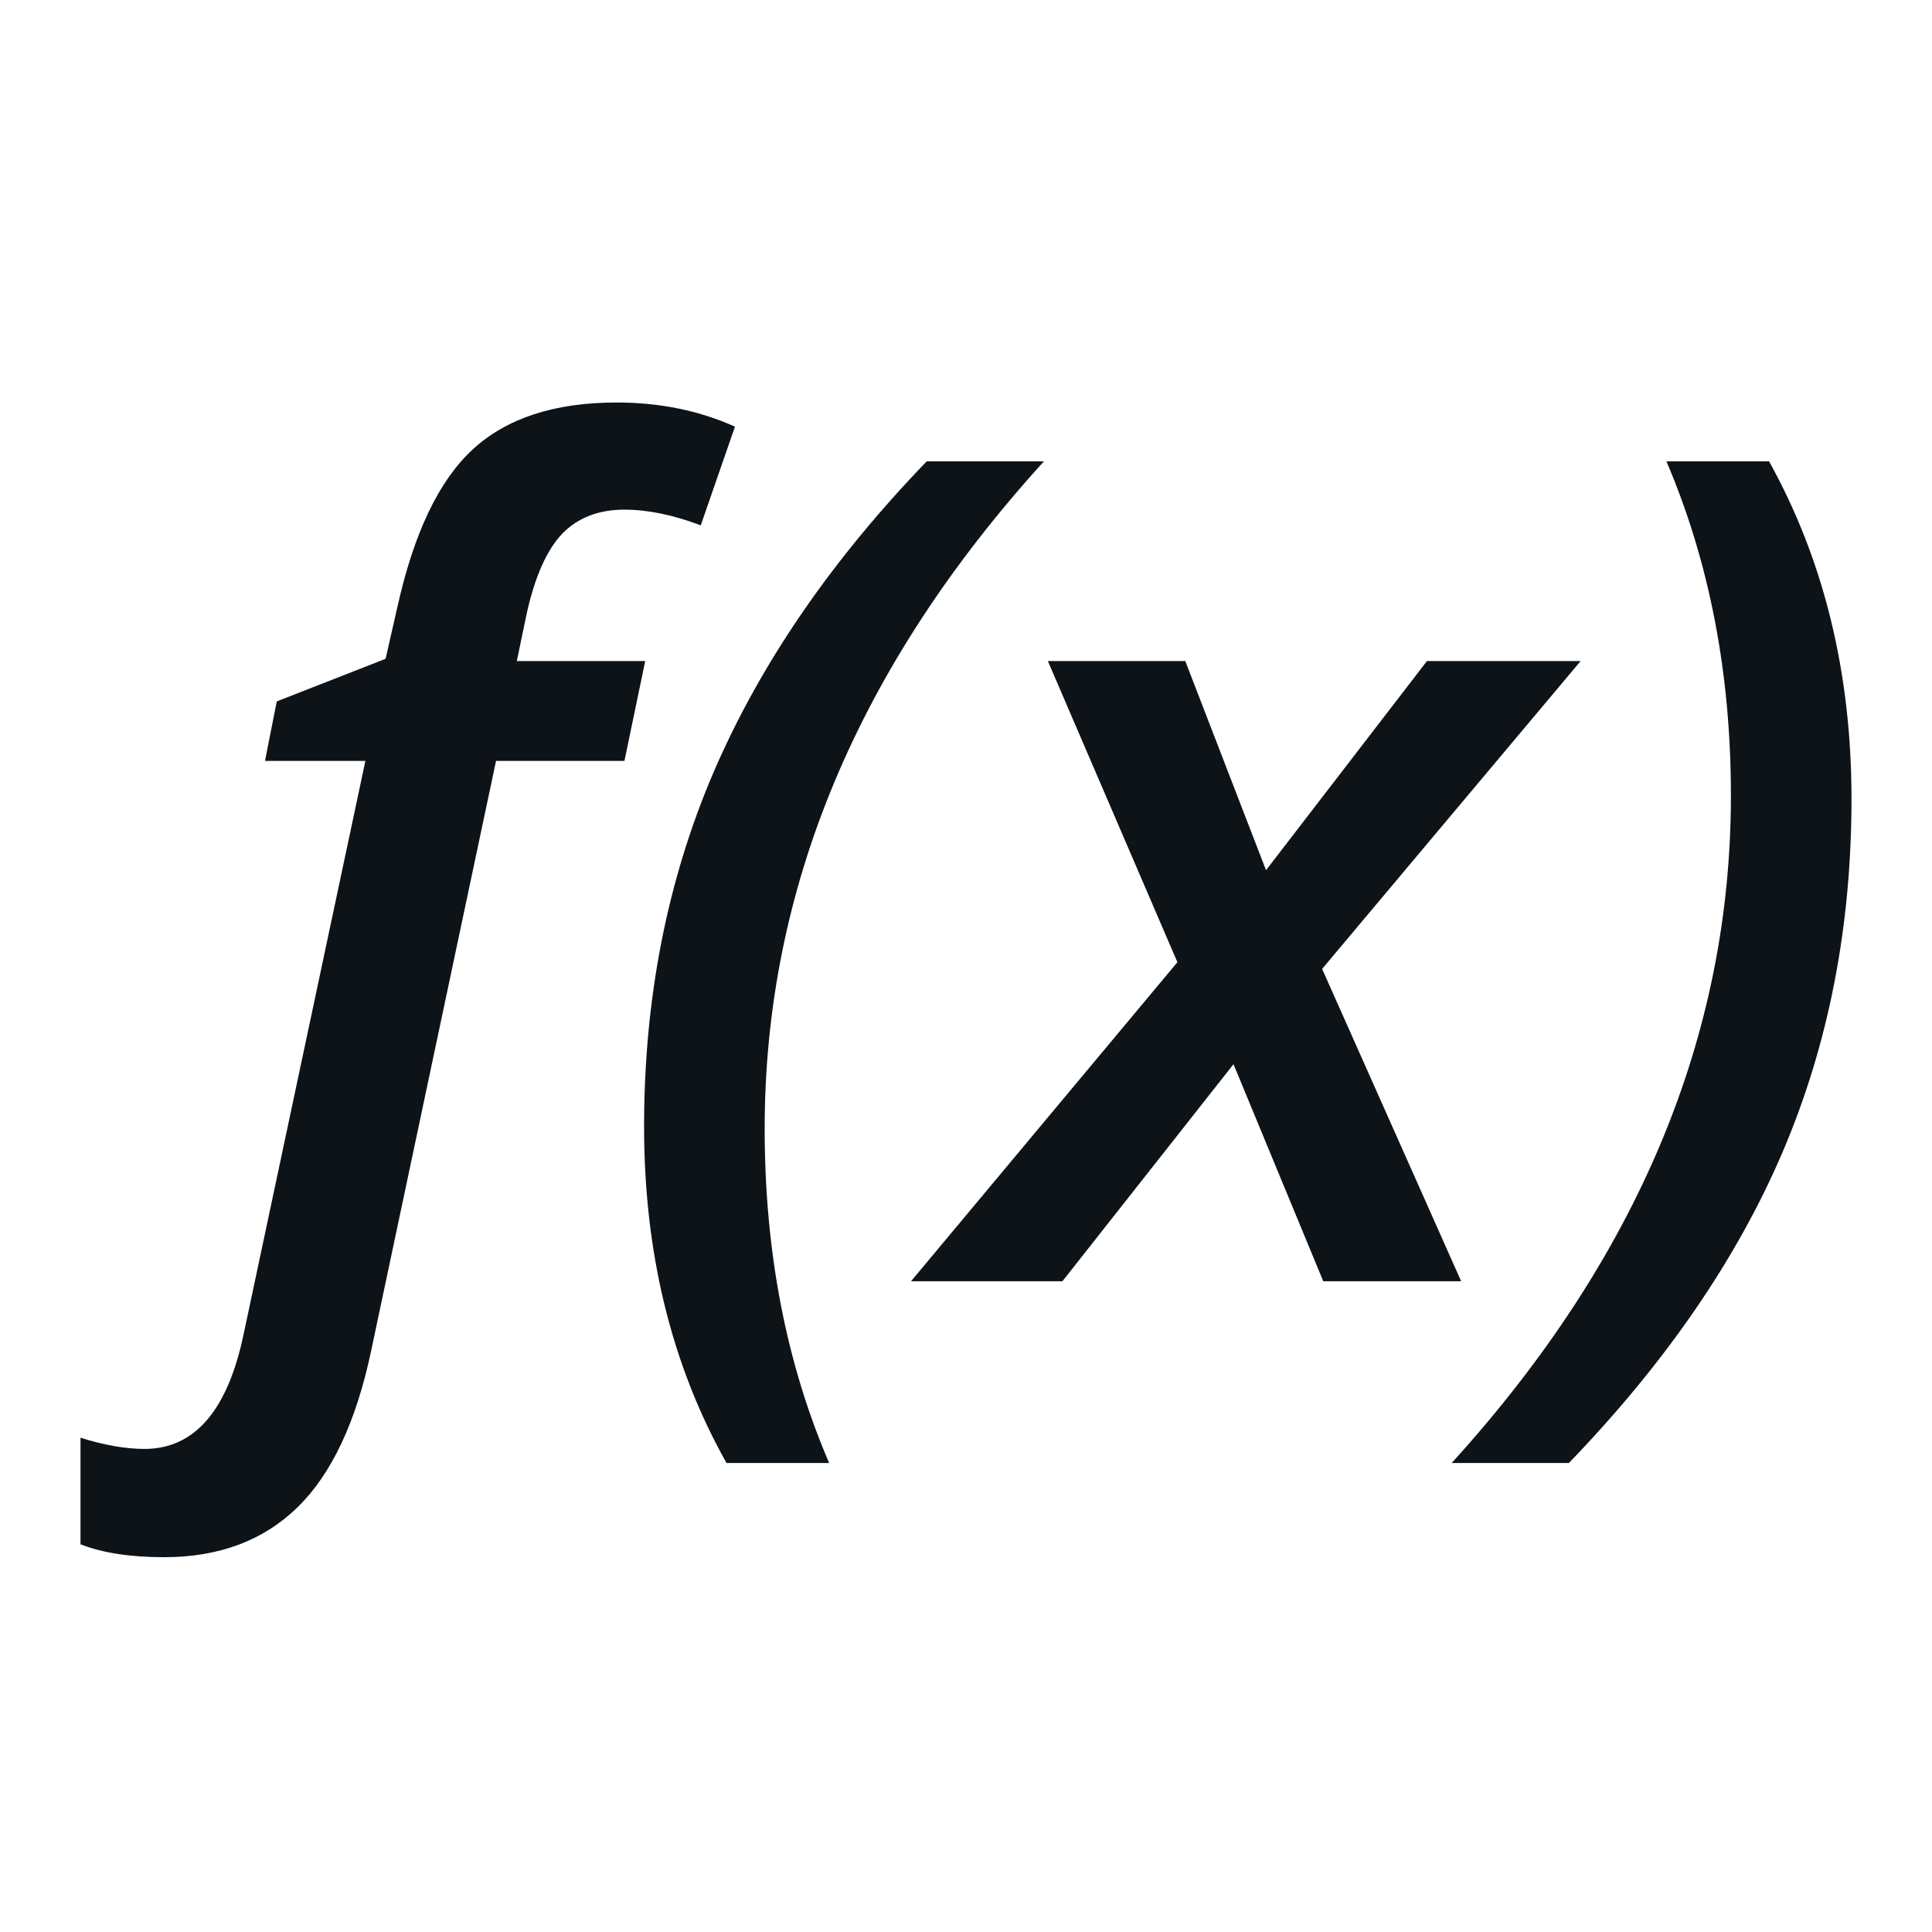 <svg width="24" height="24" viewBox="0 0 24 24" fill="none" xmlns="http://www.w3.org/2000/svg">
<path d="M2.038 19.344C1.62 19.344 1.274 19.291 1 19.184V17.86C1.297 17.953 1.562 17.999 1.794 17.999C2.417 17.999 2.828 17.523 3.027 16.571L4.539 9.452H3.292L3.438 8.713L4.79 8.184L4.936 7.543C5.14 6.623 5.452 5.971 5.87 5.585C6.292 5.195 6.889 5 7.66 5C8.194 5 8.684 5.1 9.13 5.3L8.705 6.526C8.361 6.396 8.045 6.331 7.757 6.331C7.437 6.331 7.179 6.43 6.984 6.63C6.794 6.83 6.647 7.157 6.545 7.612L6.42 8.212H8.015L7.757 9.452H6.162L4.609 16.787C4.423 17.665 4.119 18.311 3.696 18.724C3.273 19.137 2.721 19.344 2.038 19.344Z" fill="#0E1318"/>
<path d="M8.001 13.994C8.001 12.401 8.289 10.933 8.865 9.591C9.446 8.244 10.328 6.958 11.512 5.731H12.968C10.655 8.277 9.499 11.04 9.499 14.021C9.499 15.55 9.766 16.933 10.3 18.174H9.025C8.343 16.961 8.001 15.568 8.001 13.994Z" fill="#0E1318"/>
<path d="M15.323 13.22L13.198 15.916H11.317L14.626 11.953L13.017 8.212H14.724L15.727 10.81L17.726 8.212H19.635L16.424 12.036L18.151 15.916H16.438L15.323 13.22Z" fill="#0E1318"/>
<path d="M23 9.925C23 11.514 22.714 12.977 22.143 14.314C21.572 15.647 20.687 16.933 19.489 18.174H18.033C20.346 15.629 21.502 12.865 21.502 9.883C21.502 8.365 21.235 6.981 20.701 5.731H21.976C22.659 6.962 23 8.36 23 9.925Z" fill="#0E1318"/>
</svg>
